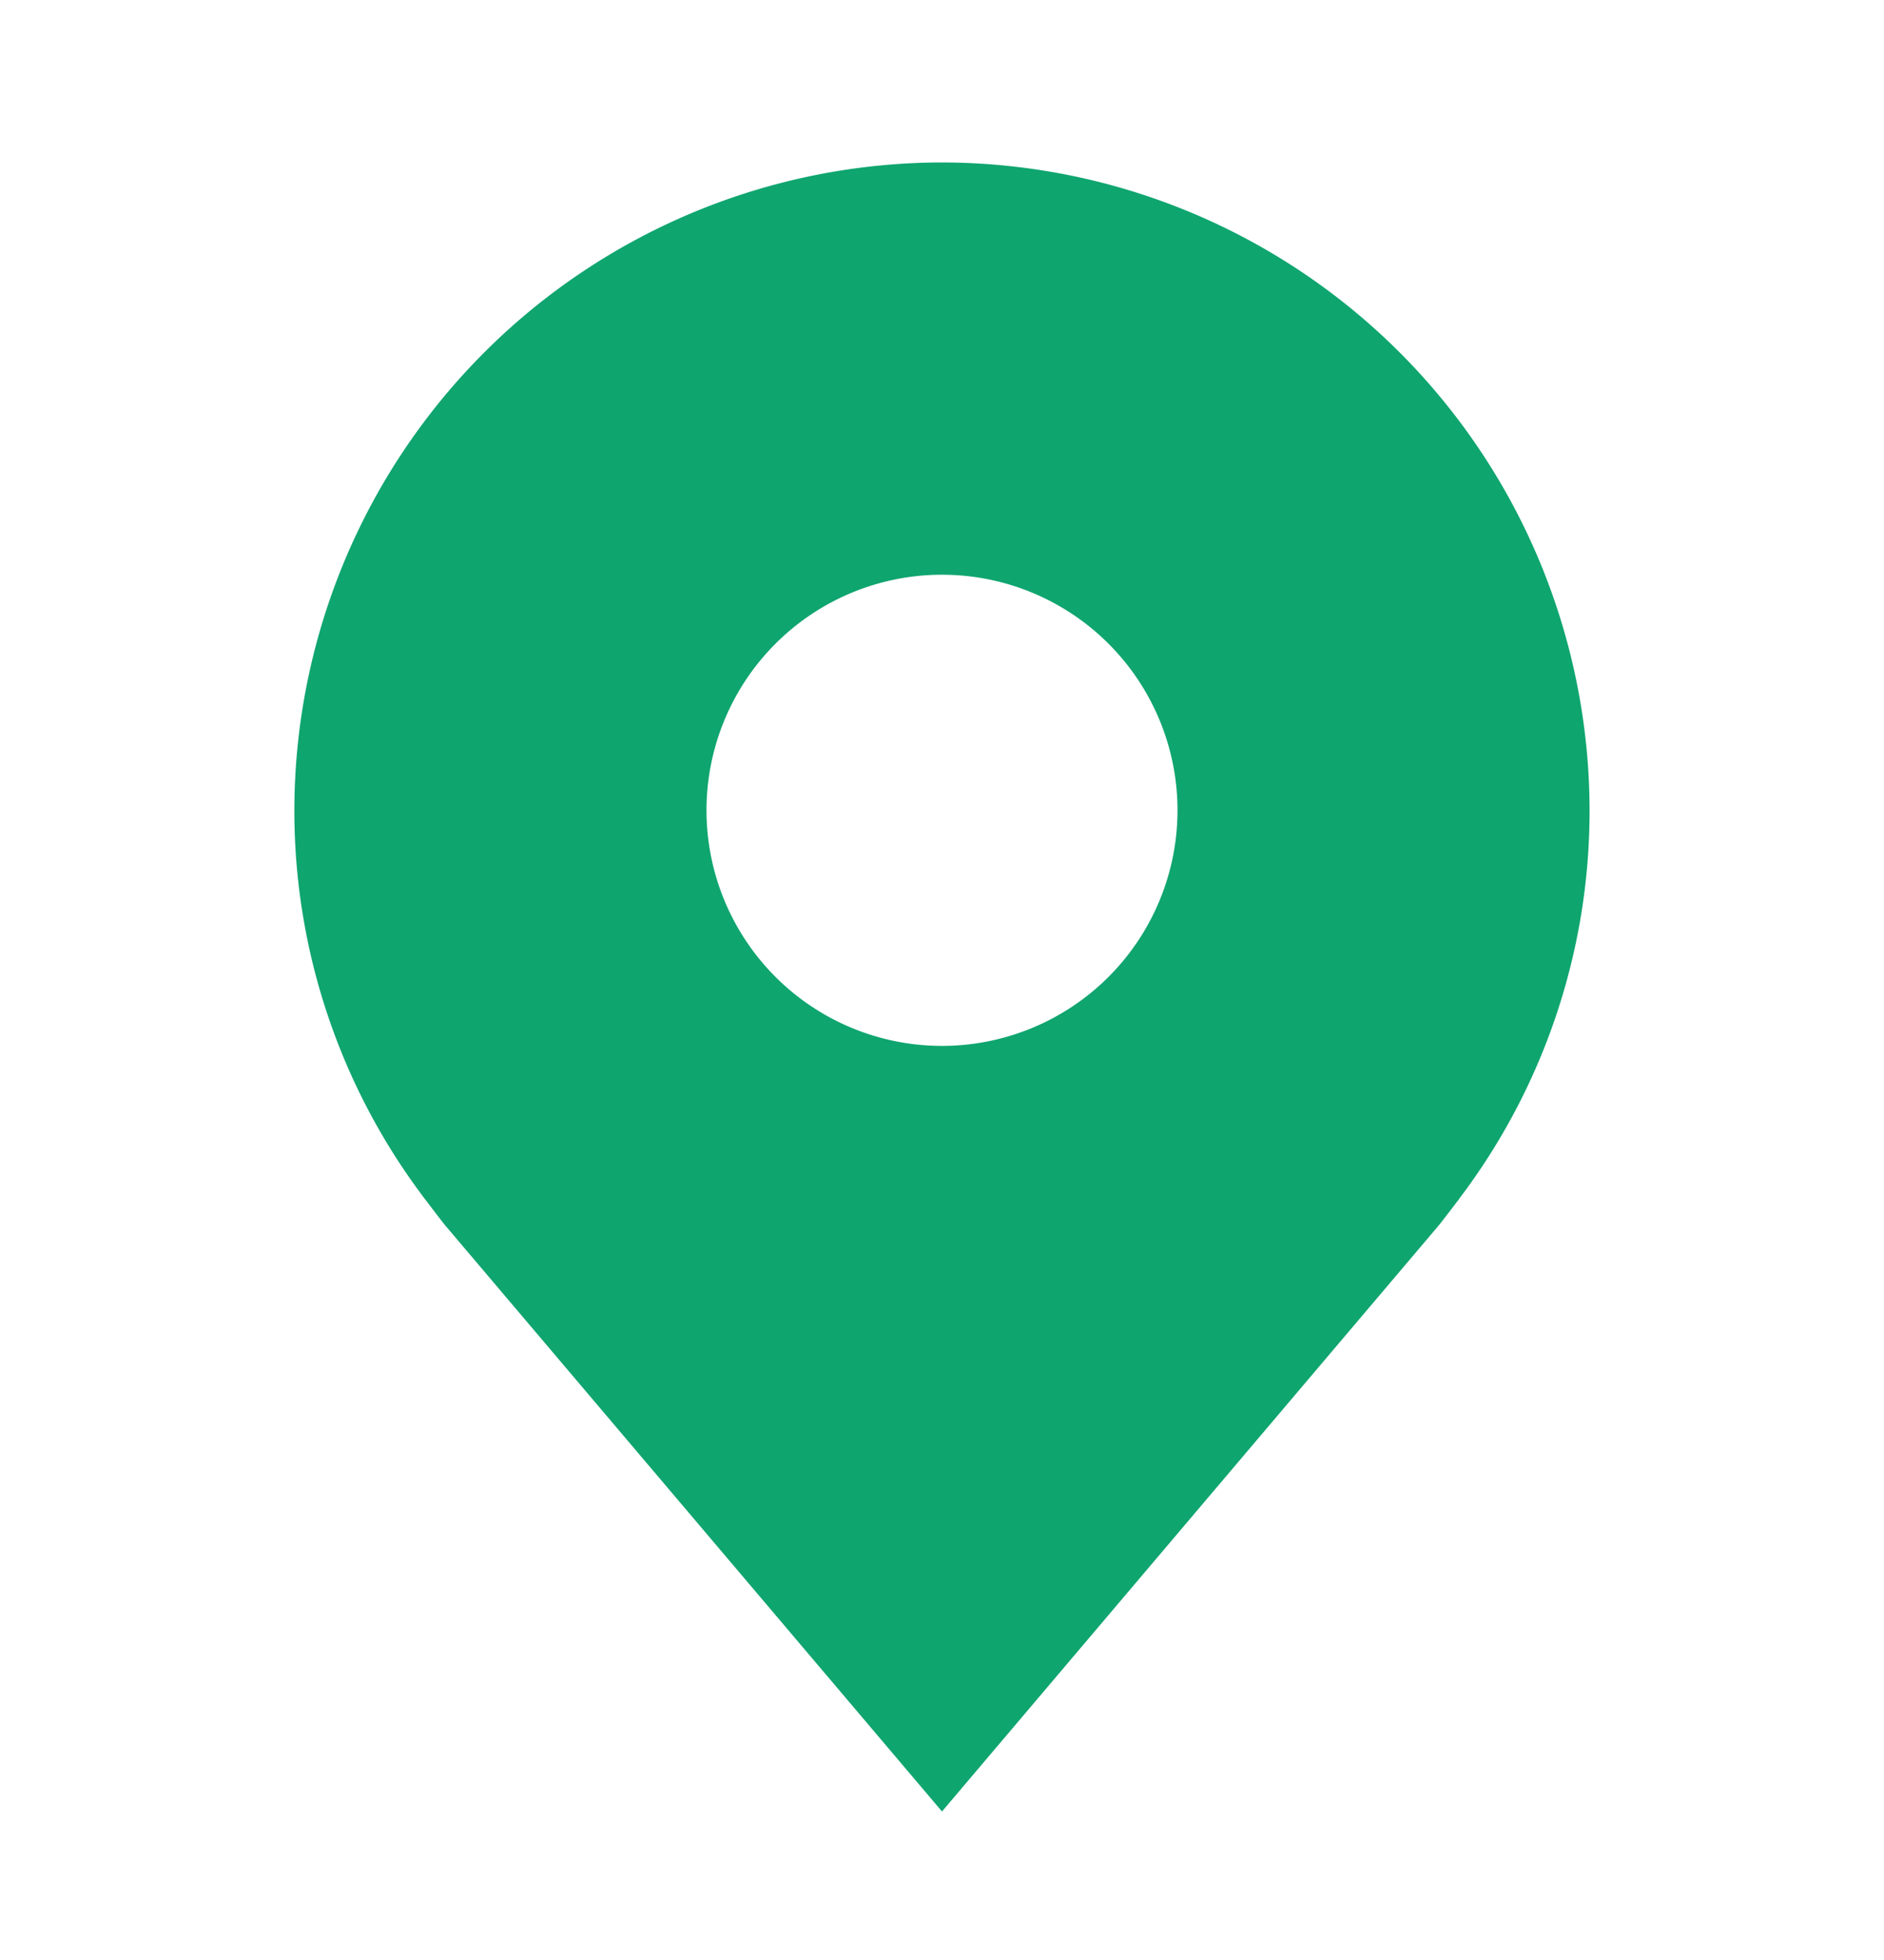 <svg width="25" height="26" fill="none" xmlns="http://www.w3.org/2000/svg"><path d="M12.5 2.155a8.604 8.604 0 0 0-8.594 8.594 8.516 8.516 0 0 0 1.732 5.156s.234.308.272.353l6.59 7.772 6.593-7.776c.034-.041.27-.35.27-.35v-.002a8.515 8.515 0 0 0 1.73-5.153A8.604 8.604 0 0 0 12.5 2.155Zm0 11.719a3.125 3.125 0 1 1 0-6.25 3.125 3.125 0 0 1 0 6.25Z" fill="#0FA56F"/></svg>